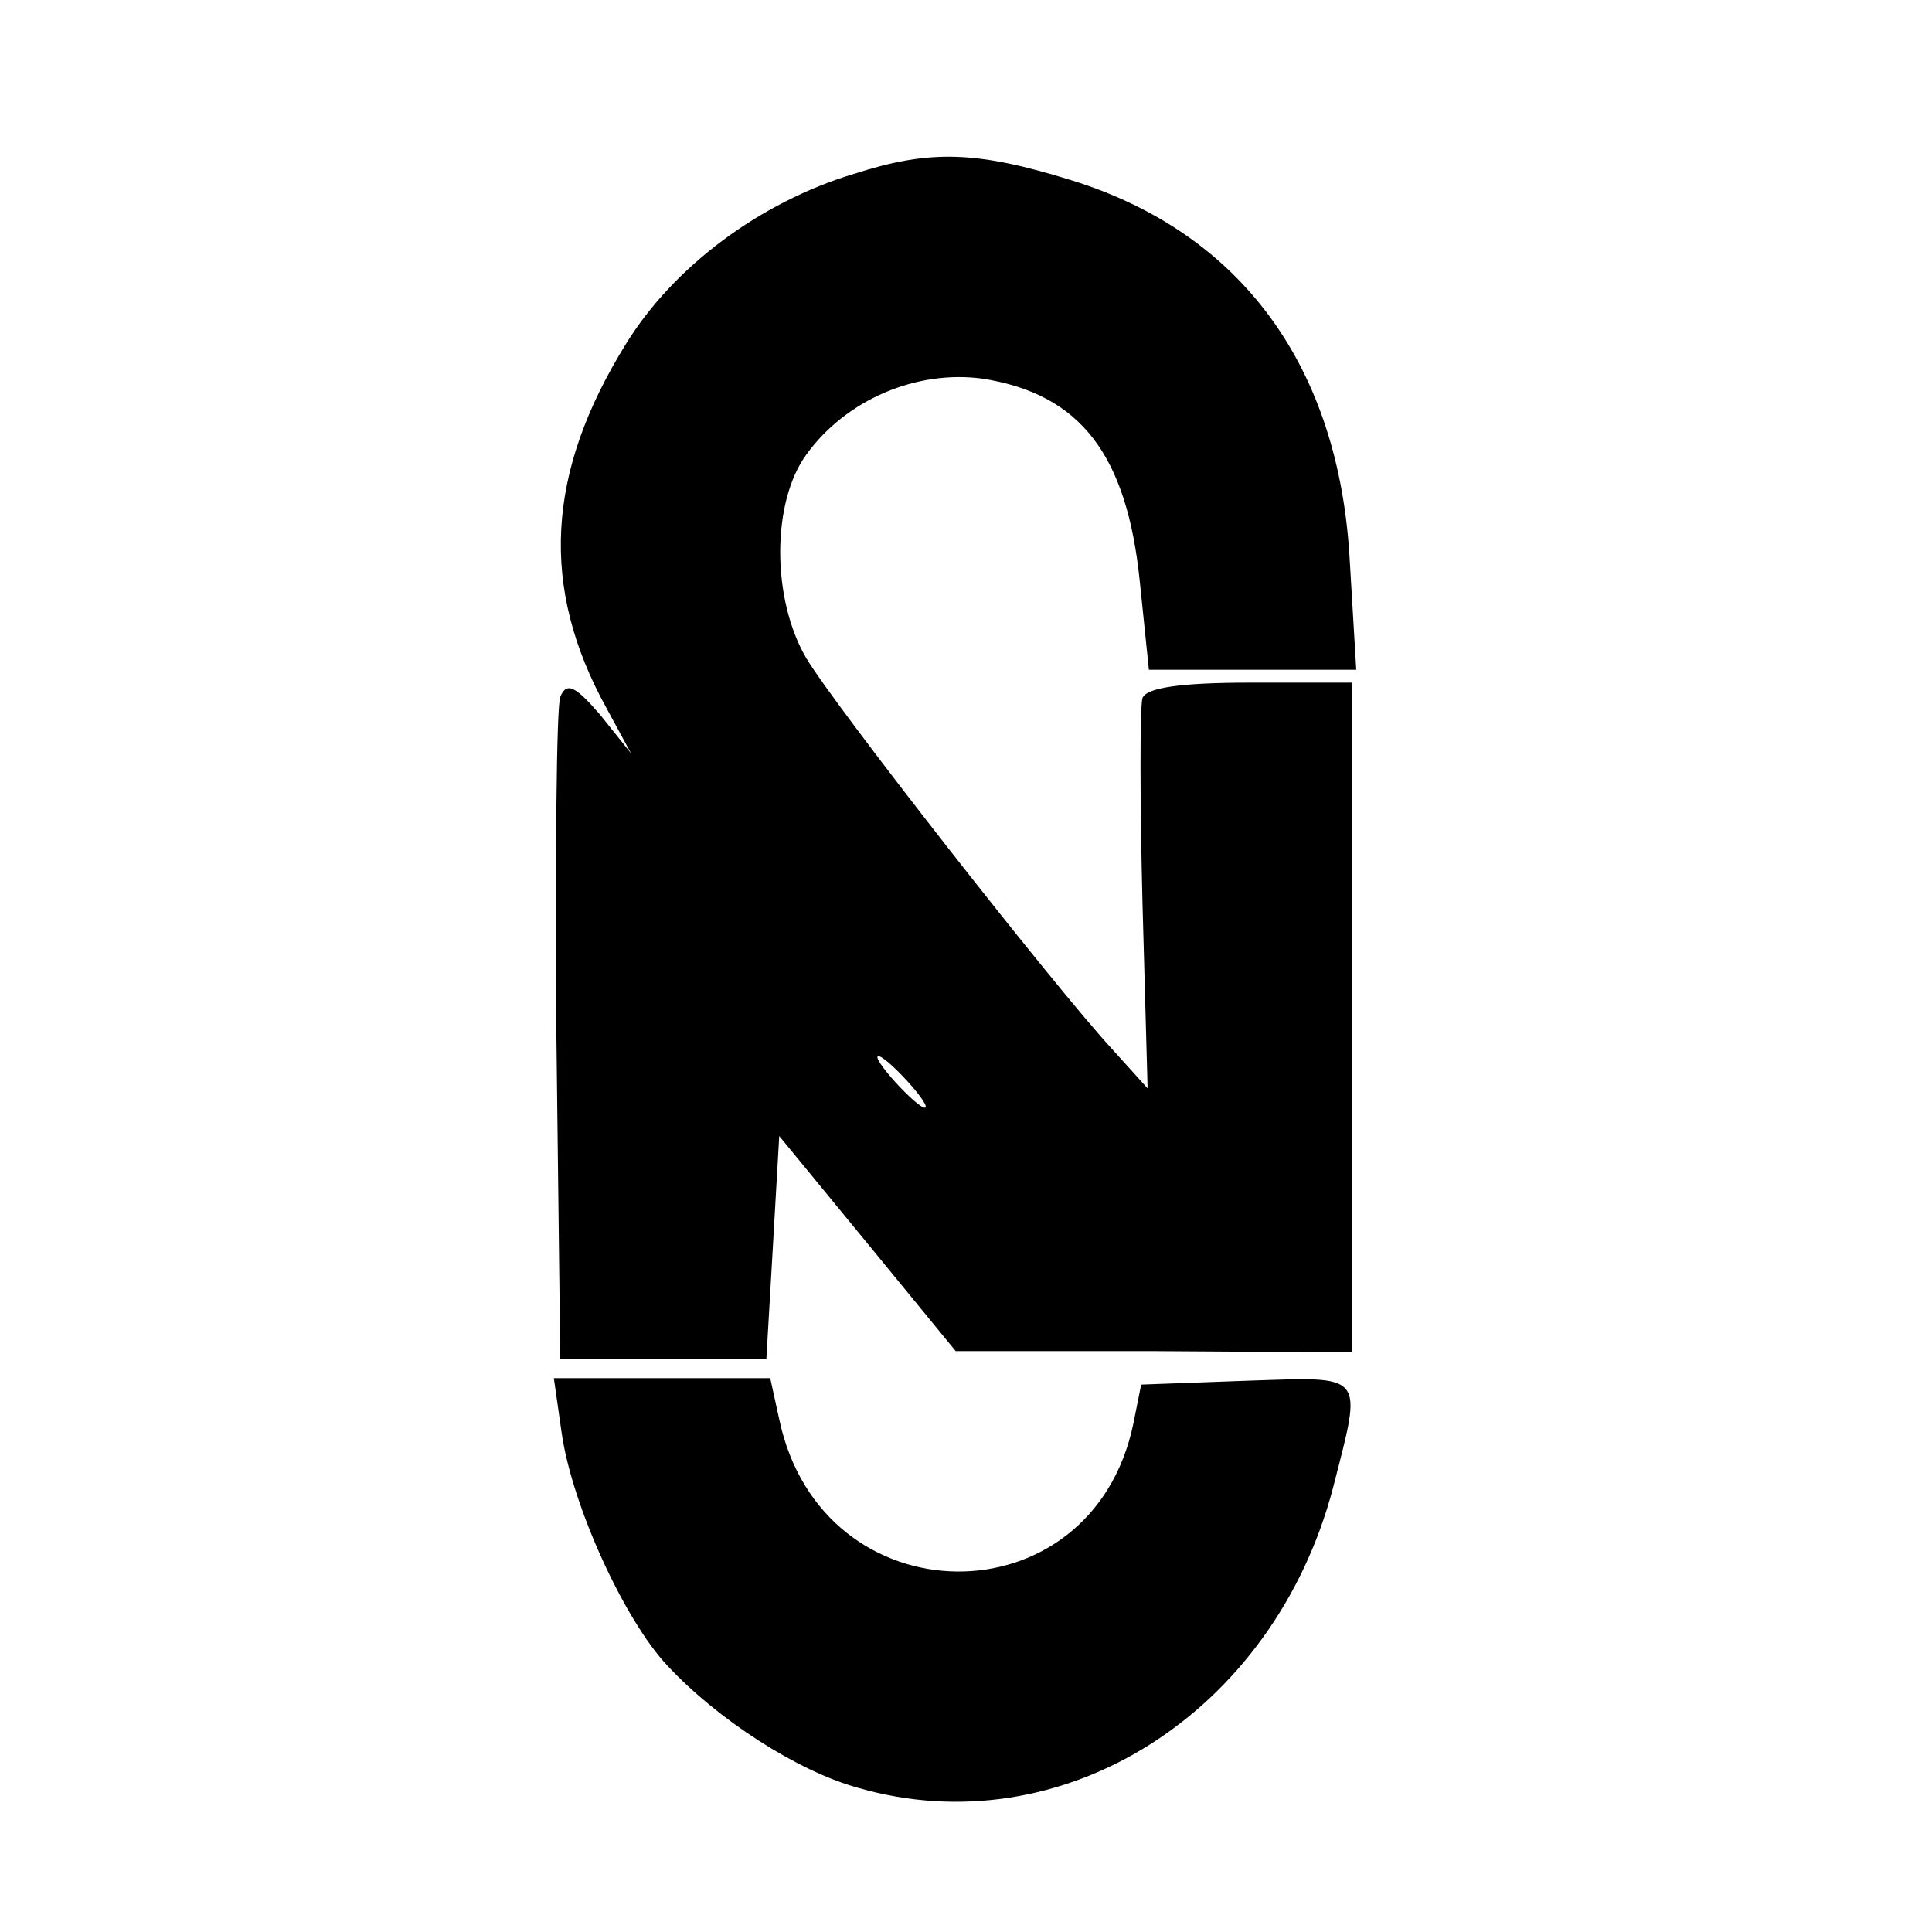 <?xml version="1.0" standalone="no"?>
<!DOCTYPE svg PUBLIC "-//W3C//DTD SVG 20010904//EN"
 "http://www.w3.org/TR/2001/REC-SVG-20010904/DTD/svg10.dtd">
<svg version="1.0" xmlns="http://www.w3.org/2000/svg"
 width="150pt" height="150pt" viewBox="0 0 150 150"
 preserveAspectRatio="xMidYMid meet">
<g transform="translate(0,150) scale(0.1,-0.1)"
fill="#000000" stroke="none">
<path d="M663 1365 c-73 -22 -140 -72 -177 -132 -62 -100 -67 -189 -15 -283
l19 -35 -24 30 c-19 22 -26 26 -31 14 -3 -8 -4 -127 -3 -264 l3 -250 80 0 80
0 5 86 5 87 69 -84 68 -83 154 0 154 -1 0 260 0 260 -79 0 c-55 0 -81 -4 -84
-12 -2 -7 -2 -78 0 -158 l4 -145 -28 31 c-46 50 -215 266 -237 303 -27 46 -27
121 0 158 31 43 86 66 137 59 76 -12 112 -59 122 -158 l7 -68 80 0 81 0 -5 84
c-8 151 -84 255 -216 296 -74 23 -110 24 -169 5z m42 -705 c10 -11 16 -20 13
-20 -3 0 -13 9 -23 20 -10 11 -16 20 -13 20 3 0 13 -9 23 -20z"/>
<path d="M436 388 c8 -57 49 -146 82 -181 39 -42 101 -82 148 -95 159 -46 323
58 369 233 23 90 26 86 -67 83 l-82 -3 -6 -30 c-32 -155 -242 -153 -275 3 l-7
32 -84 0 -84 0 6 -42z"/>
</g>
</svg>
